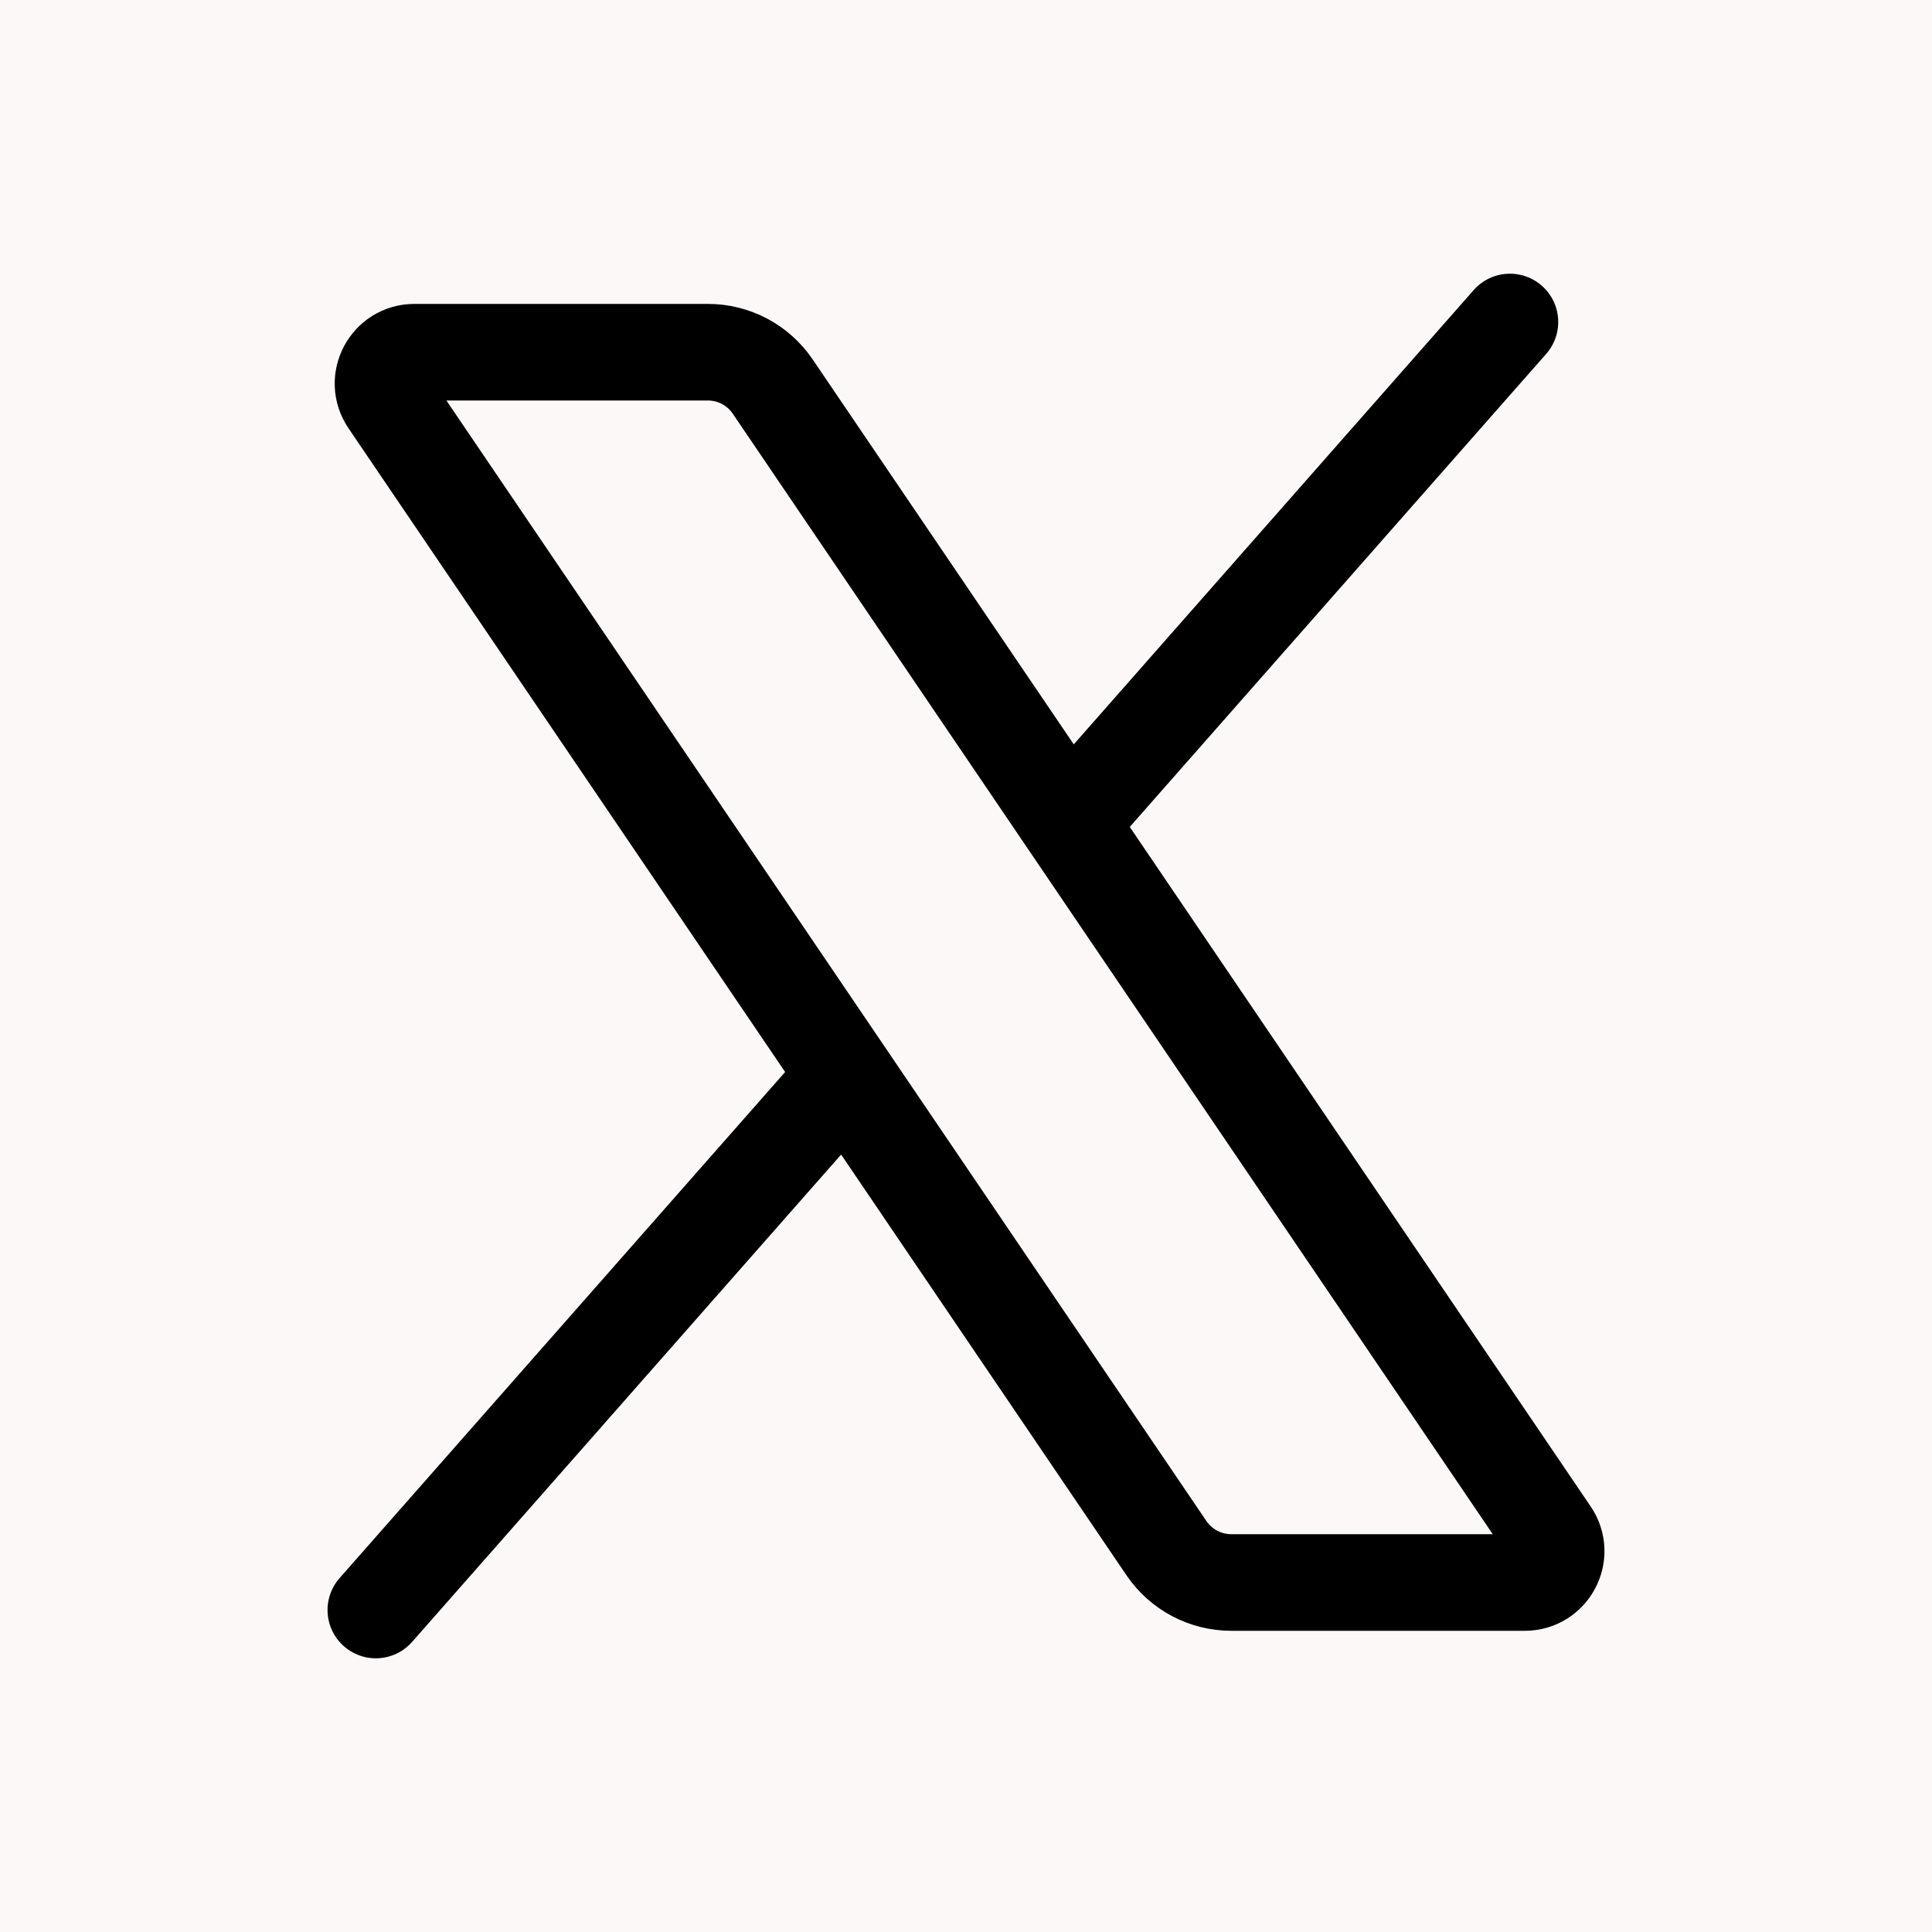 <svg width="30" height="30" viewBox="0 0 30 30" fill="none" xmlns="http://www.w3.org/2000/svg">
<rect width="30" height="30" fill="#FDF8F8"/>
<path d="M11.999 6.003C11.773 5.669 11.396 5.469 10.992 5.469H6.435C6.044 5.469 5.813 5.905 6.032 6.229L18.112 24.039C18.338 24.373 18.716 24.573 19.119 24.573H23.677C24.067 24.573 24.299 24.136 24.079 23.813L11.999 6.003Z" stroke="black" stroke-width="1.5" stroke-linecap="round" stroke-linejoin="round"/>
<path d="M13.062 16.792L5.836 25" stroke="black" stroke-width="1.5" stroke-linecap="round" stroke-linejoin="round"/>
<path d="M23.446 5L16.65 12.72" stroke="black" stroke-width="1.5" stroke-linecap="round" stroke-linejoin="round"/>
</svg>
